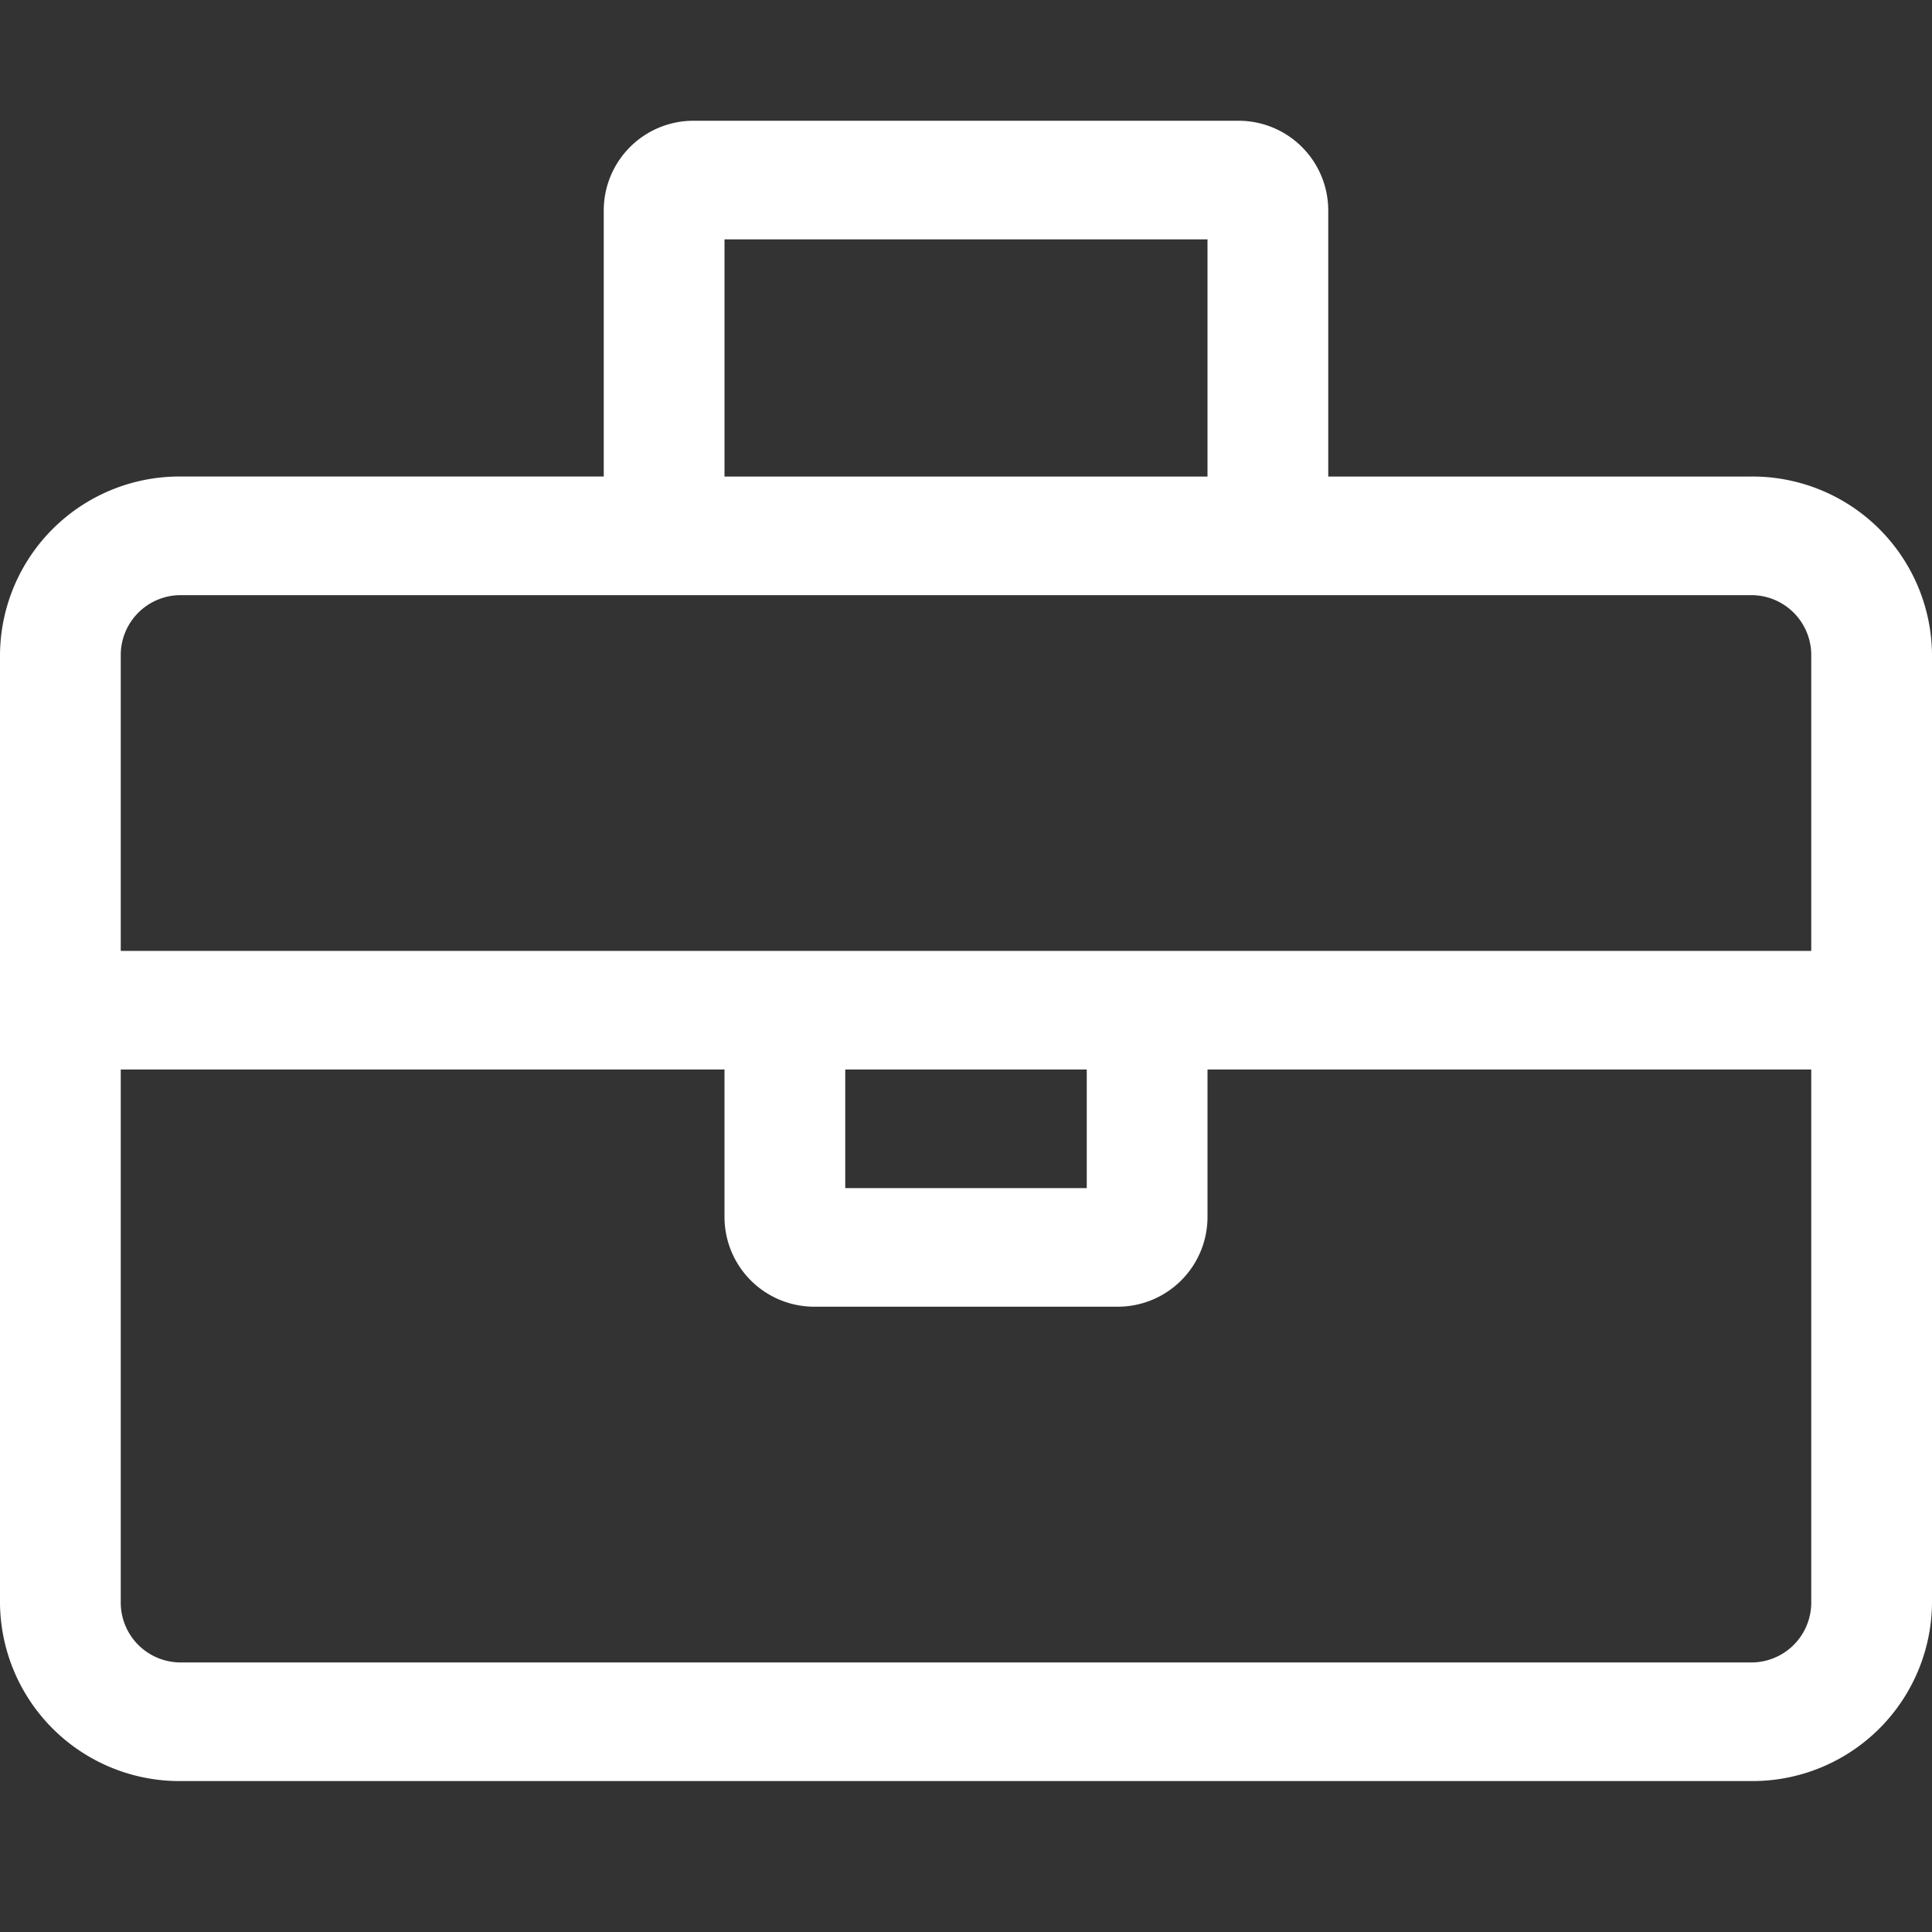 <svg xmlns="http://www.w3.org/2000/svg" width="64" height="64" viewBox="0 0 64 64">
  <rect x="0" y="0" width="64" height="64" fill="#333333" stroke="none"/>
  <g id="icon" transform="translate(-1708 -2857)">
    <rect id="Rectangle_499" data-name="Rectangle 499" width="64" height="64" transform="translate(1708 2857)" fill="rgba(255,255,255,0)"/>
    <path id="fal_fa-briefcase" data-name="fal fa-briefcase" d="M58,43.786H44V34.946A2.973,2.973,0,0,0,41,32H23a2.973,2.973,0,0,0-3,2.946v8.839H6a5.947,5.947,0,0,0-6,5.893V81.107A5.947,5.947,0,0,0,6,87H58a5.947,5.947,0,0,0,6-5.893V49.679A5.947,5.947,0,0,0,58,43.786ZM24,35.929H40v7.857H24ZM60,81.107a1.985,1.985,0,0,1-2,1.964H6a1.985,1.985,0,0,1-2-1.964V63.429H24v4.911a2.974,2.974,0,0,0,3,2.946H37a2.974,2.974,0,0,0,3-2.946V63.429H60ZM28,67.357V63.429h8v3.929ZM60,59.5H4V49.679a1.985,1.985,0,0,1,2-1.964H58a1.985,1.985,0,0,1,2,1.964Z" transform="translate(1708 2829)" fill="#fff"/>
  </g>
</svg>
